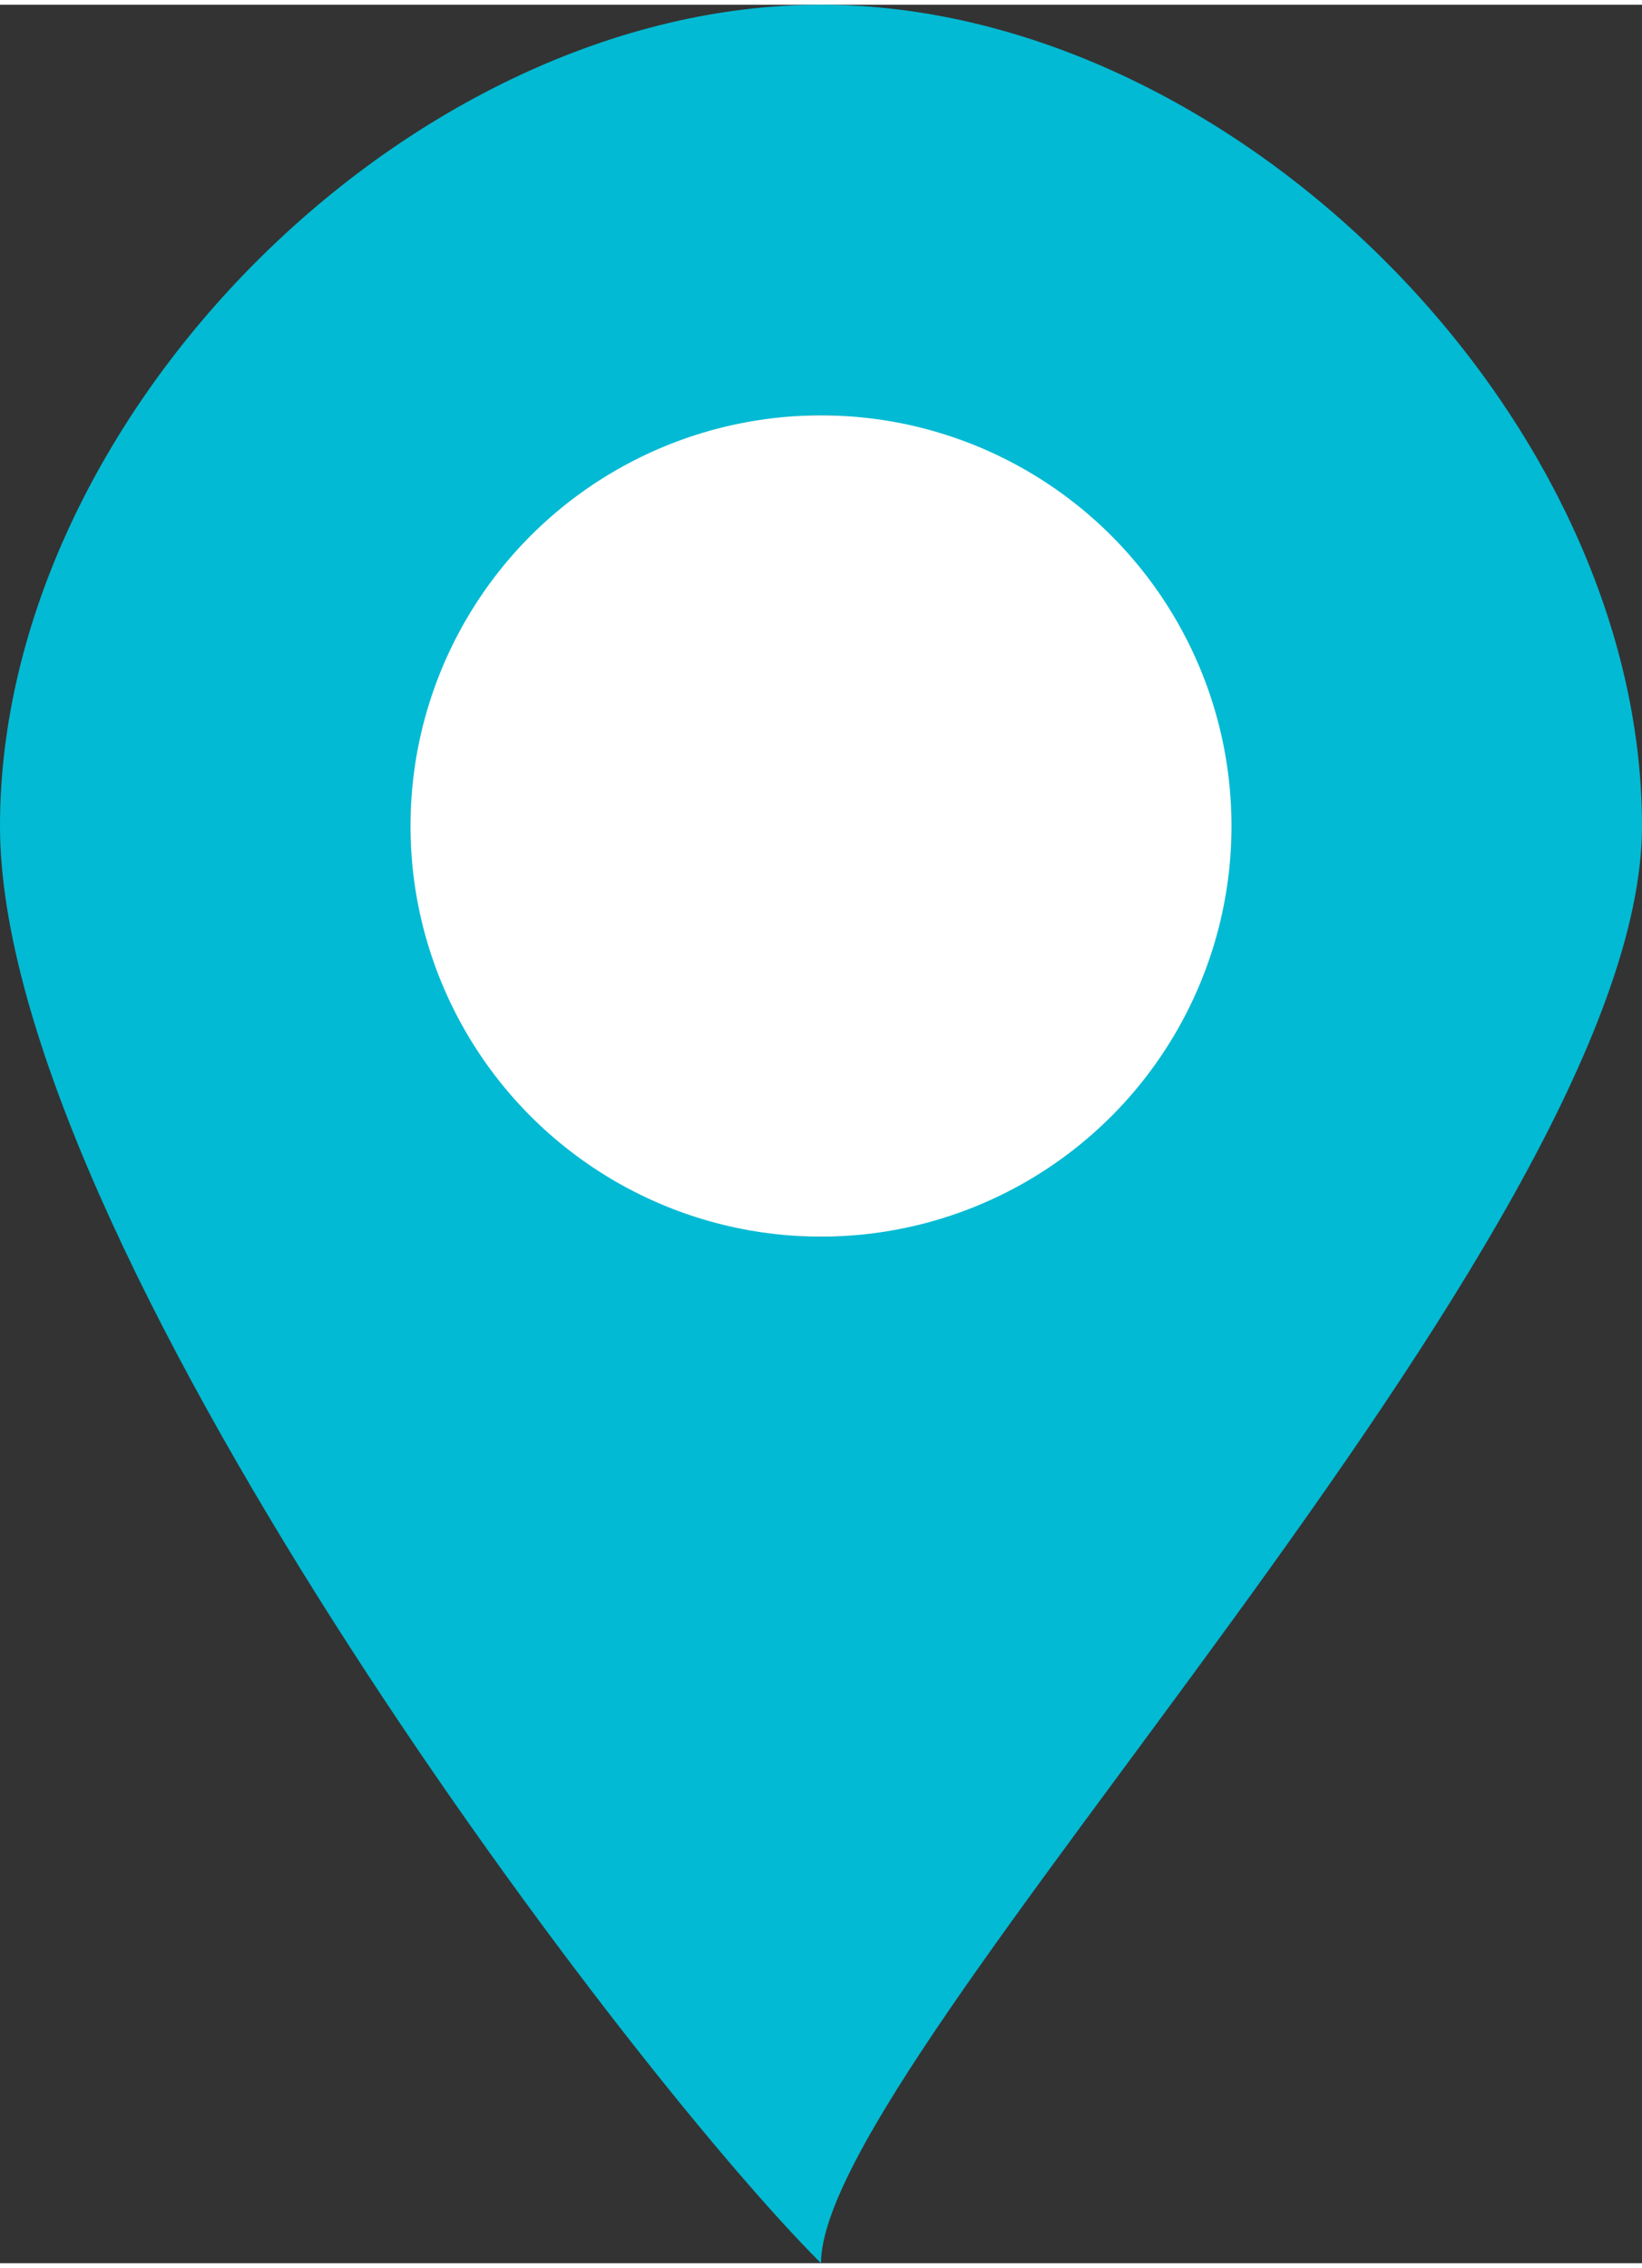 <?xml version="1.0" encoding="UTF-8"?>
<!DOCTYPE svg PUBLIC "-//W3C//DTD SVG 1.1//EN" "http://www.w3.org/Graphics/SVG/1.1/DTD/svg11.dtd">
<!-- Creator: CorelDRAW X8 -->
<svg xmlns="http://www.w3.org/2000/svg" xml:space="preserve" width="0.26in" height="0.359in" version="1.1" style="shape-rendering:geometricPrecision; text-rendering:geometricPrecision; image-rendering:optimizeQuality; fill-rule:evenodd; clip-rule:evenodd"
viewBox="0 0 8 11"
 xmlns:xlink="http://www.w3.org/1999/xlink">
 <rect x="0" y="0" width="8" height="11" fill="#333333" stroke="none"/>
 <defs>
  <style type="text/css">
   <![CDATA[
    .fil0 {fill:#02BAD3}
    .fil1 {fill:white}
   ]]>
  </style>
 </defs>
 <g id="Layer_x0020_1">
  <g id="_120445770112">
   <path class="fil0" d="M4 0c-2,0 -4,2 -4,4 0,2 3,6 4,7 0,0 0,0 0,0 0,-1 4,-5 4,-7 0,-2 -2,-4 -4,-4zm0 6c-1,0 -2,-1 -2,-2 0,-1 1,-2 2,-2 1,0 2,1 2,2 0,1 -1,2 -2,2z"/>
   <circle class="fil1" cx="4" cy="4" r="2"/>
  </g>
 </g>
</svg>
